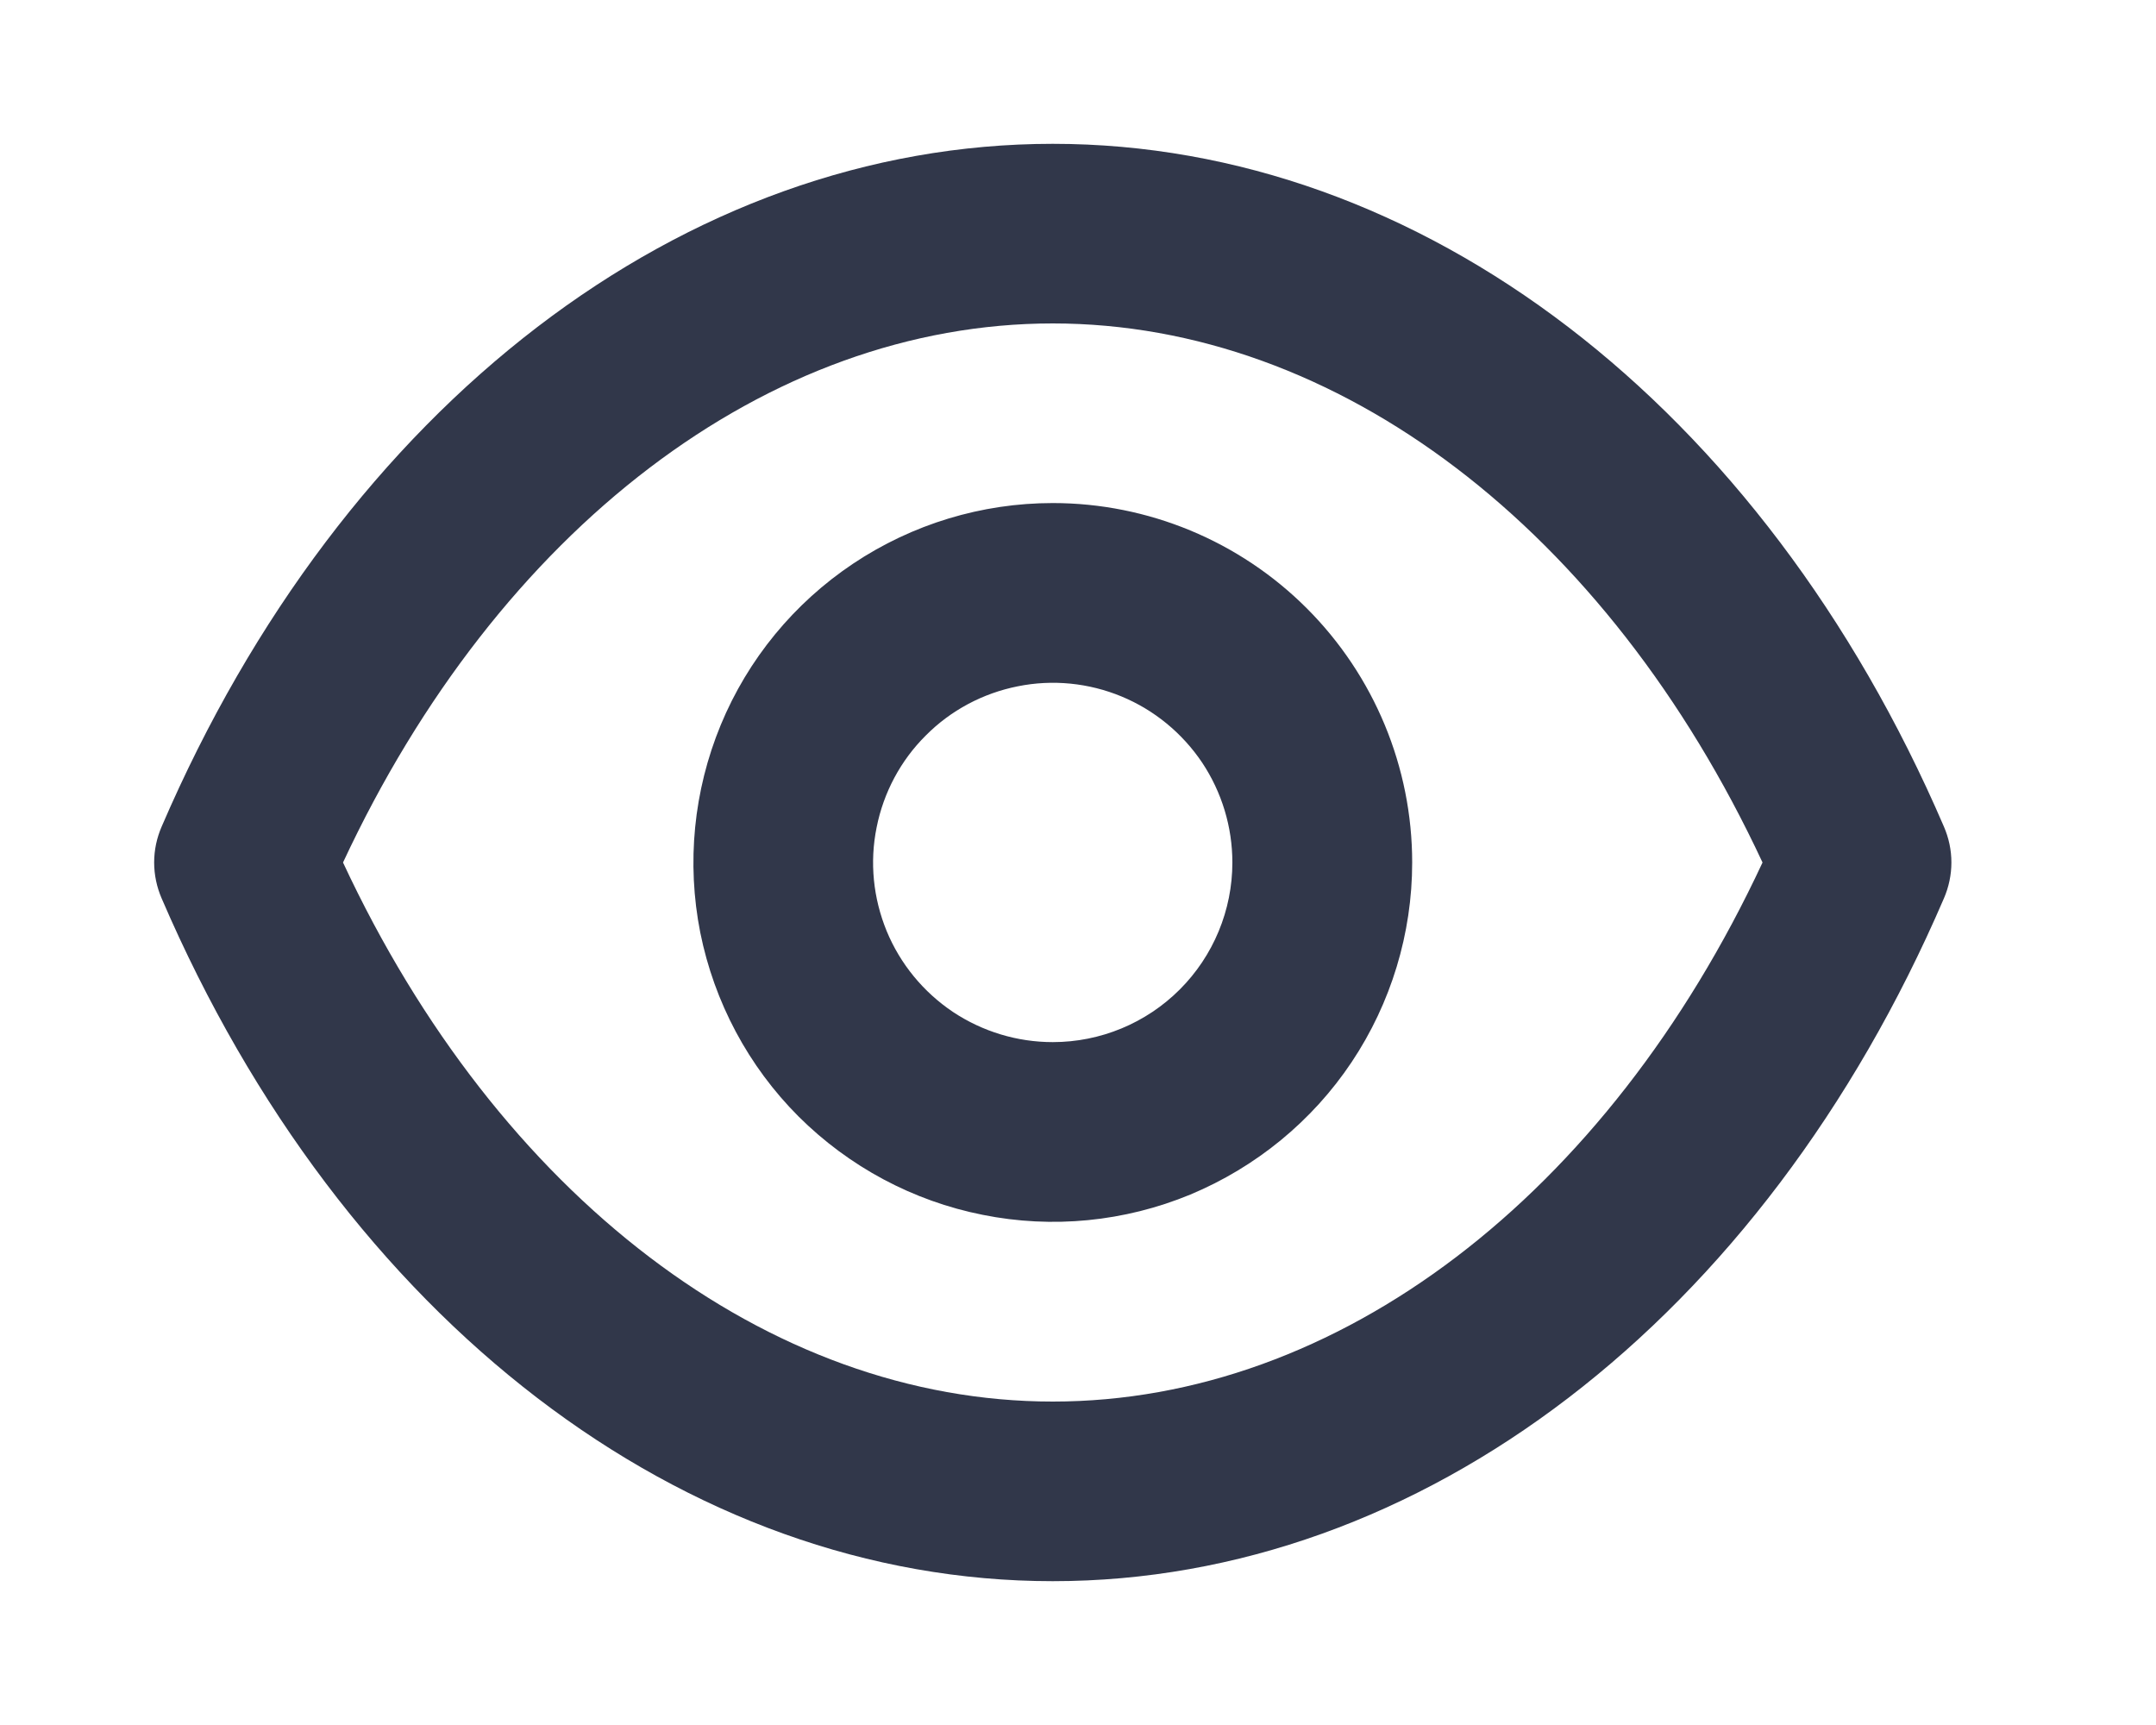 <svg width="10" height="8" viewBox="0 0 10 8" fill="none" xmlns="http://www.w3.org/2000/svg">
<path d="M9.016 3.833C8.175 1.879 6.591 0.667 4.883 0.667C3.175 0.667 1.591 1.879 0.75 3.833C0.727 3.886 0.715 3.942 0.715 4C0.715 4.057 0.727 4.114 0.75 4.167C1.591 6.121 3.175 7.333 4.883 7.333C6.591 7.333 8.175 6.121 9.016 4.167C9.039 4.114 9.051 4.057 9.051 4C9.051 3.942 9.039 3.886 9.016 3.833ZM4.883 6.5C3.562 6.5 2.312 5.546 1.591 4C2.312 2.454 3.562 1.5 4.883 1.5C6.204 1.5 7.454 2.454 8.175 4C7.454 5.546 6.204 6.5 4.883 6.5ZM4.883 2.333C4.553 2.333 4.231 2.431 3.957 2.614C3.683 2.797 3.469 3.057 3.343 3.362C3.217 3.667 3.184 4.002 3.248 4.325C3.313 4.648 3.471 4.945 3.704 5.178C3.938 5.411 4.235 5.57 4.558 5.634C4.881 5.699 5.216 5.666 5.521 5.54C5.825 5.413 6.086 5.2 6.269 4.926C6.452 4.652 6.55 4.329 6.55 4C6.55 3.558 6.374 3.134 6.061 2.821C5.749 2.509 5.325 2.333 4.883 2.333ZM4.883 4.833C4.718 4.833 4.557 4.784 4.42 4.693C4.283 4.601 4.176 4.471 4.113 4.319C4.05 4.166 4.033 3.999 4.066 3.837C4.098 3.676 4.177 3.527 4.294 3.411C4.41 3.294 4.559 3.215 4.72 3.183C4.882 3.15 5.05 3.167 5.202 3.23C5.354 3.293 5.484 3.4 5.576 3.537C5.667 3.674 5.716 3.835 5.716 4C5.716 4.221 5.628 4.433 5.472 4.589C5.316 4.745 5.104 4.833 4.883 4.833Z" fill="#31374A"/>
</svg>
